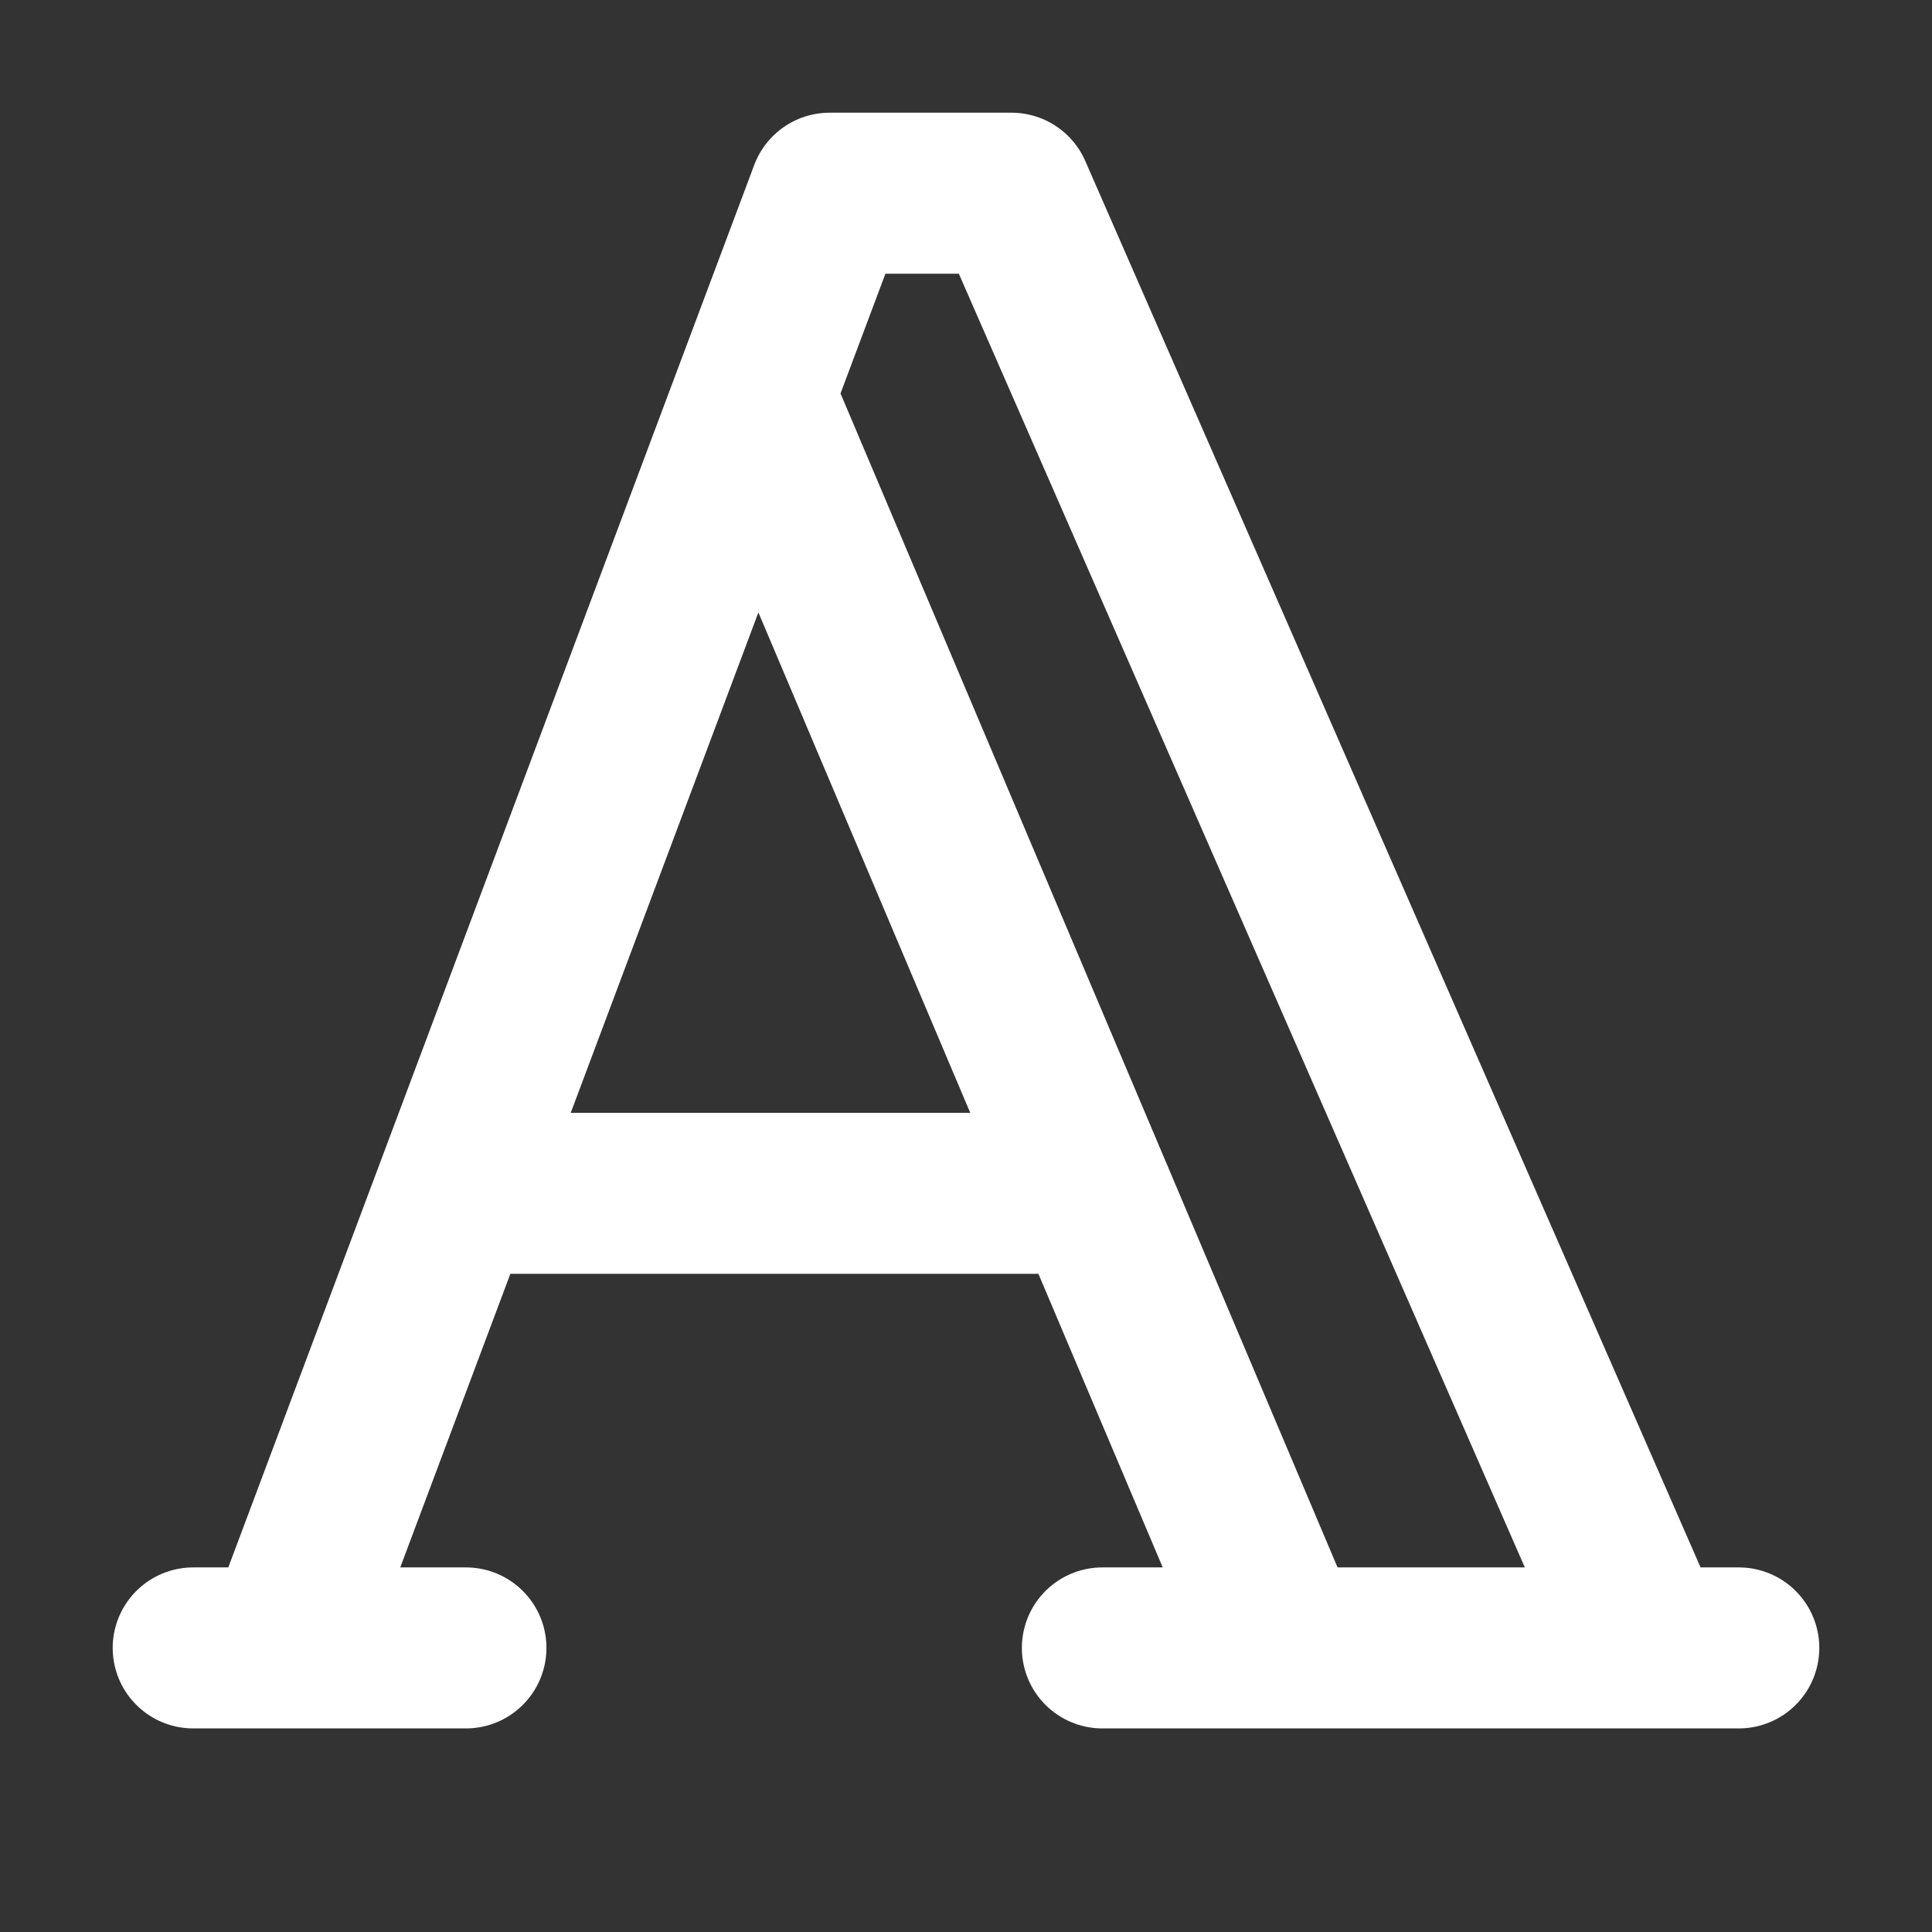 <svg width="24" height="24" viewBox="0 0 24 24" fill="none" xmlns="http://www.w3.org/2000/svg">
<rect x="0" y="0" width="24" height="24" fill="#333333" stroke="none"/>
<path d="M2.4 20.471H5.788M13.694 20.471H21.6M5.675 14.824H13.468M9.402 4.998L15.953 20.471M3.529 20.471L10.306 2.4H12.565L20.471 20.471" stroke="white" stroke-width="2" stroke-linecap="round" stroke-linejoin="round"/>
</svg>
